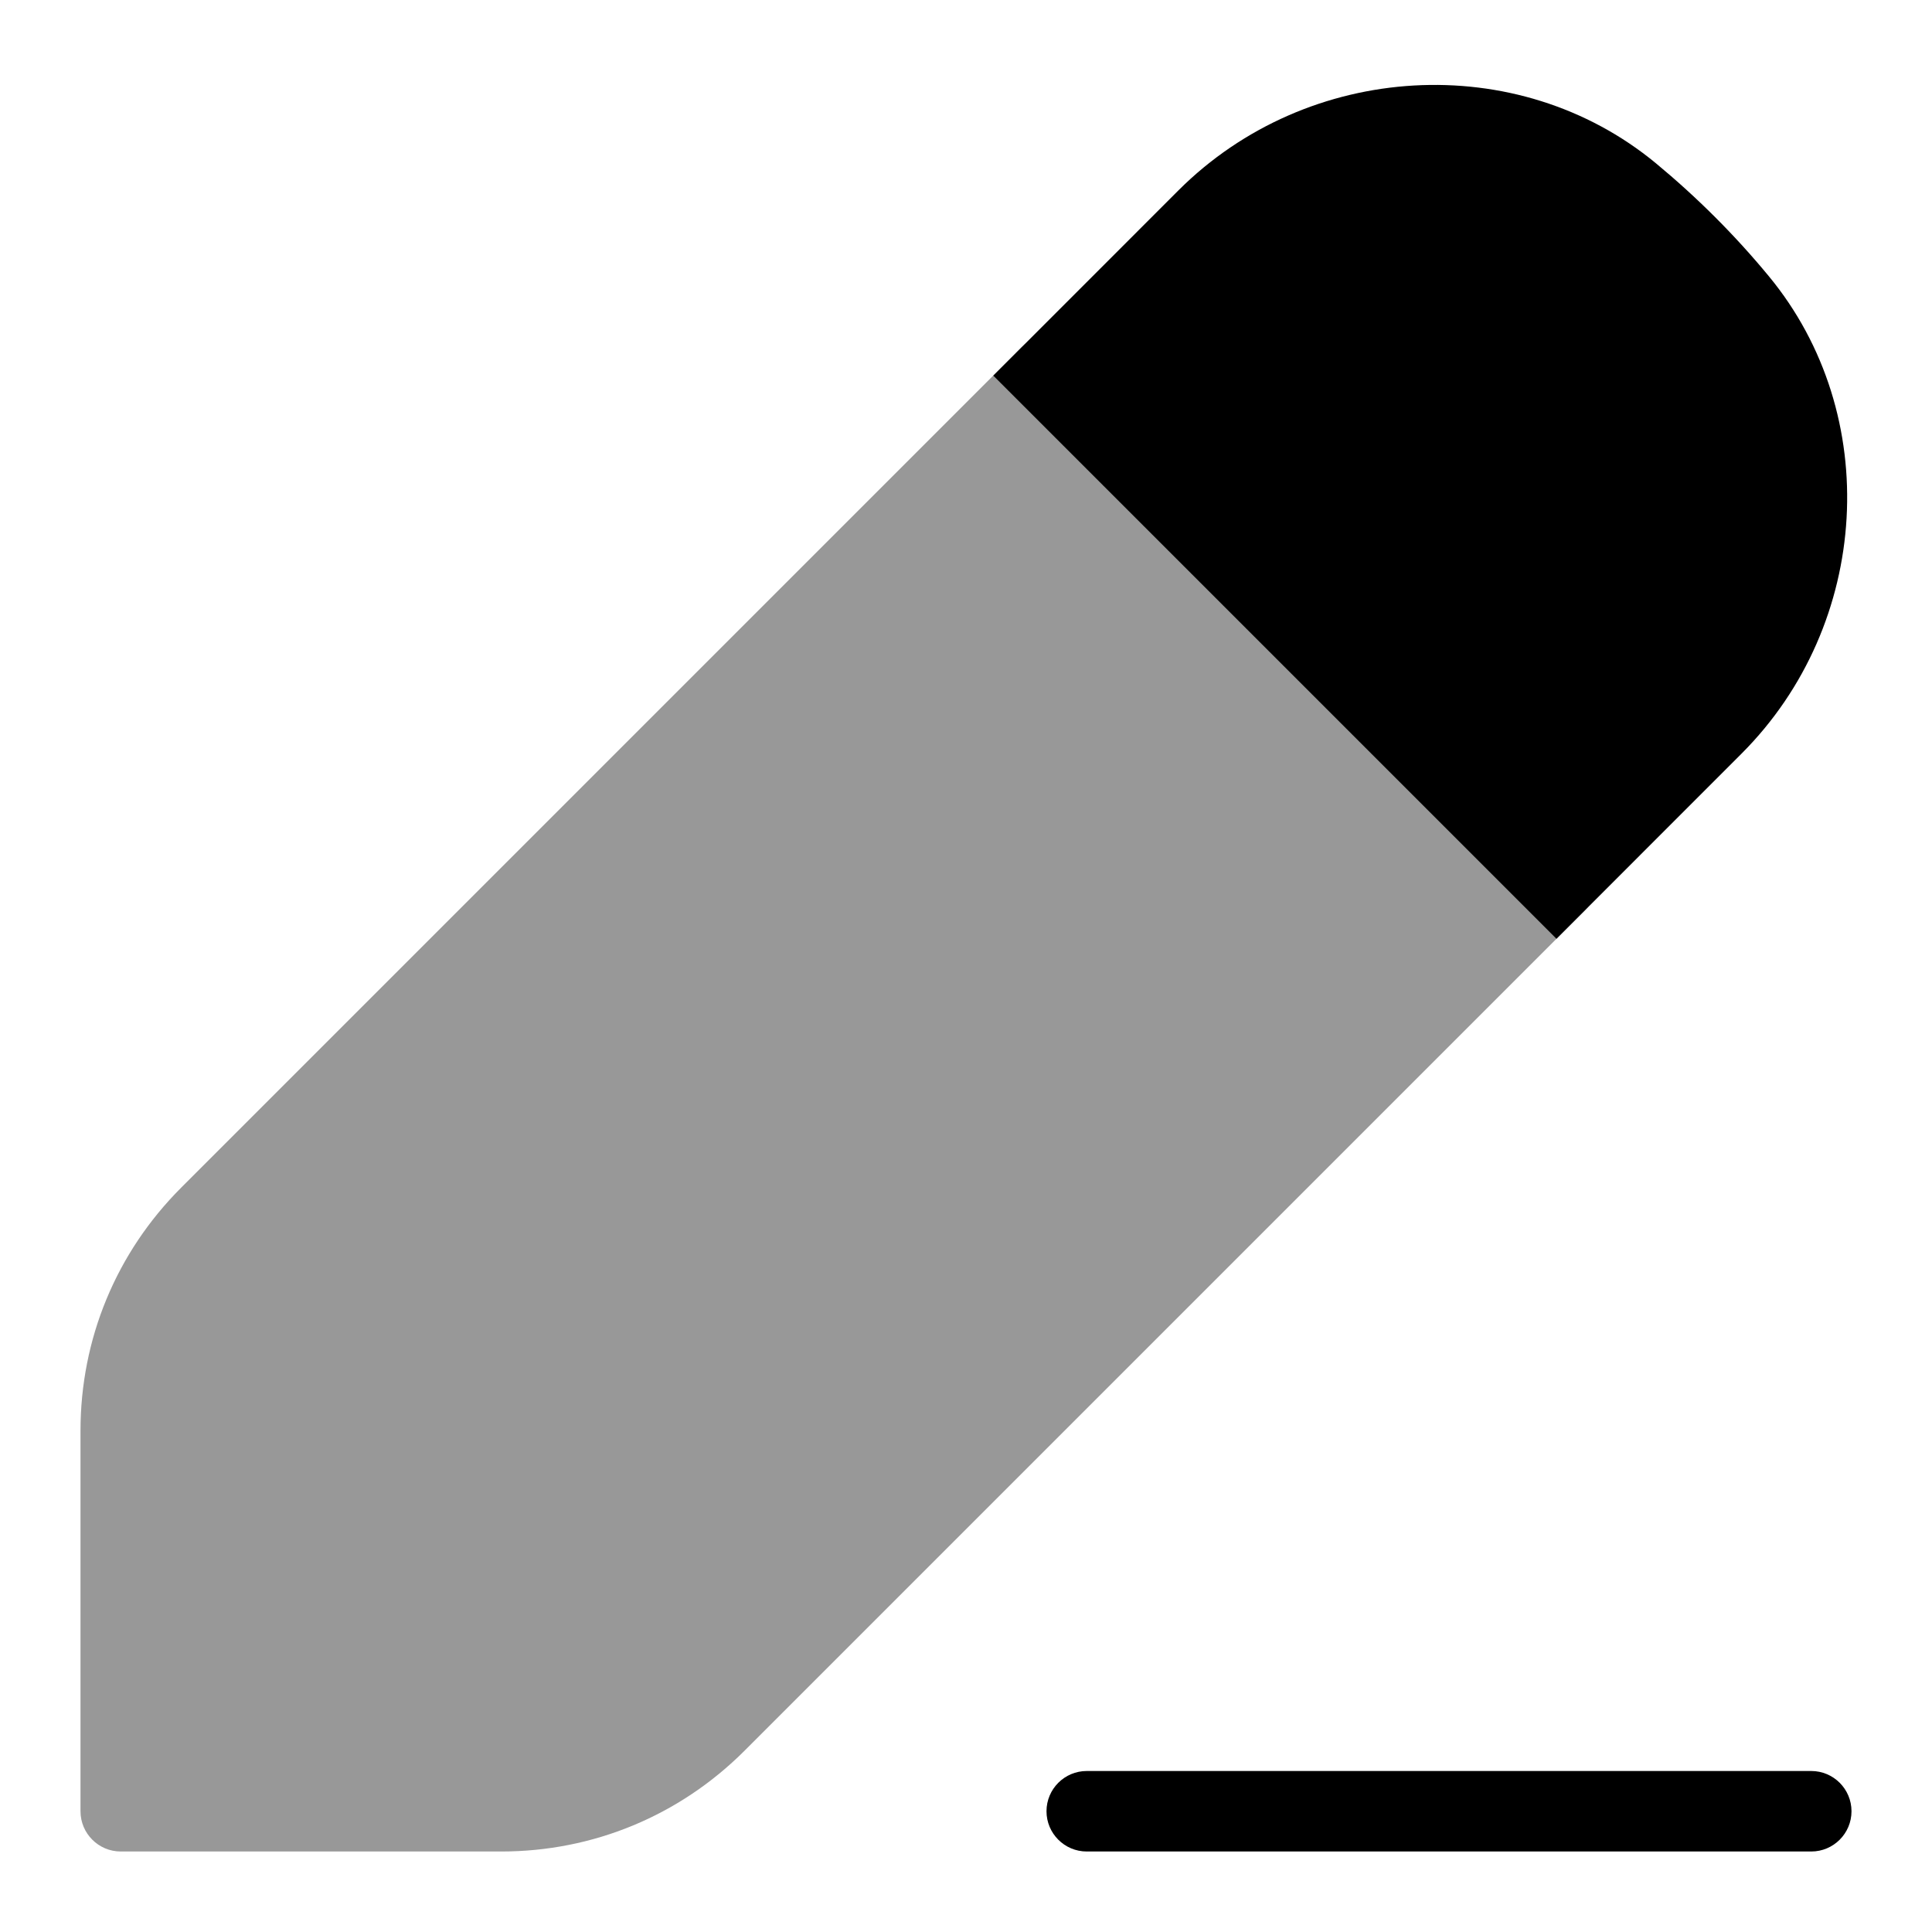 <?xml version="1.0" encoding="utf-8"?>
<!-- Generator: Adobe Illustrator 25.0.1, SVG Export Plug-In . SVG Version: 6.00 Build 0)  -->
<svg version="1.1" id="Layer_1" xmlns="http://www.w3.org/2000/svg" xmlns:xlink="http://www.w3.org/1999/xlink" x="0px" y="0px"
	 viewBox="0 0 24 24" enable-background="new 0 0 24 24" xml:space="preserve">
<g>
</g>
<path fill="#989898" d="M19.688,10.601l-6.289-6.289c-0.195-0.195-0.512-0.195-0.707,0
	L2.251,14.753C1.444,15.56,1,16.632,1,17.773V22.5C1,22.776,1.224,23,1.5,23h4.727
	c1.141,0,2.213-0.444,3.021-1.251l10.441-10.441
	C19.884,11.112,19.884,10.796,19.688,10.601z"/>
<path d="M22.5,23h-9c-0.276,0-0.5-0.224-0.5-0.5s0.224-0.5,0.5-0.5h9c0.276,0,0.5,0.224,0.5,0.5
	S22.776,23,22.5,23z"/>
<path d="M21.972,3.43c-0.418-0.507-0.891-0.979-1.402-1.402
	c-1.716-1.418-4.323-1.27-5.932,0.338l-2.299,2.3l6.996,6.996l2.299-2.3
	C23.243,7.753,23.392,5.147,21.972,3.43z"/>
</svg>
